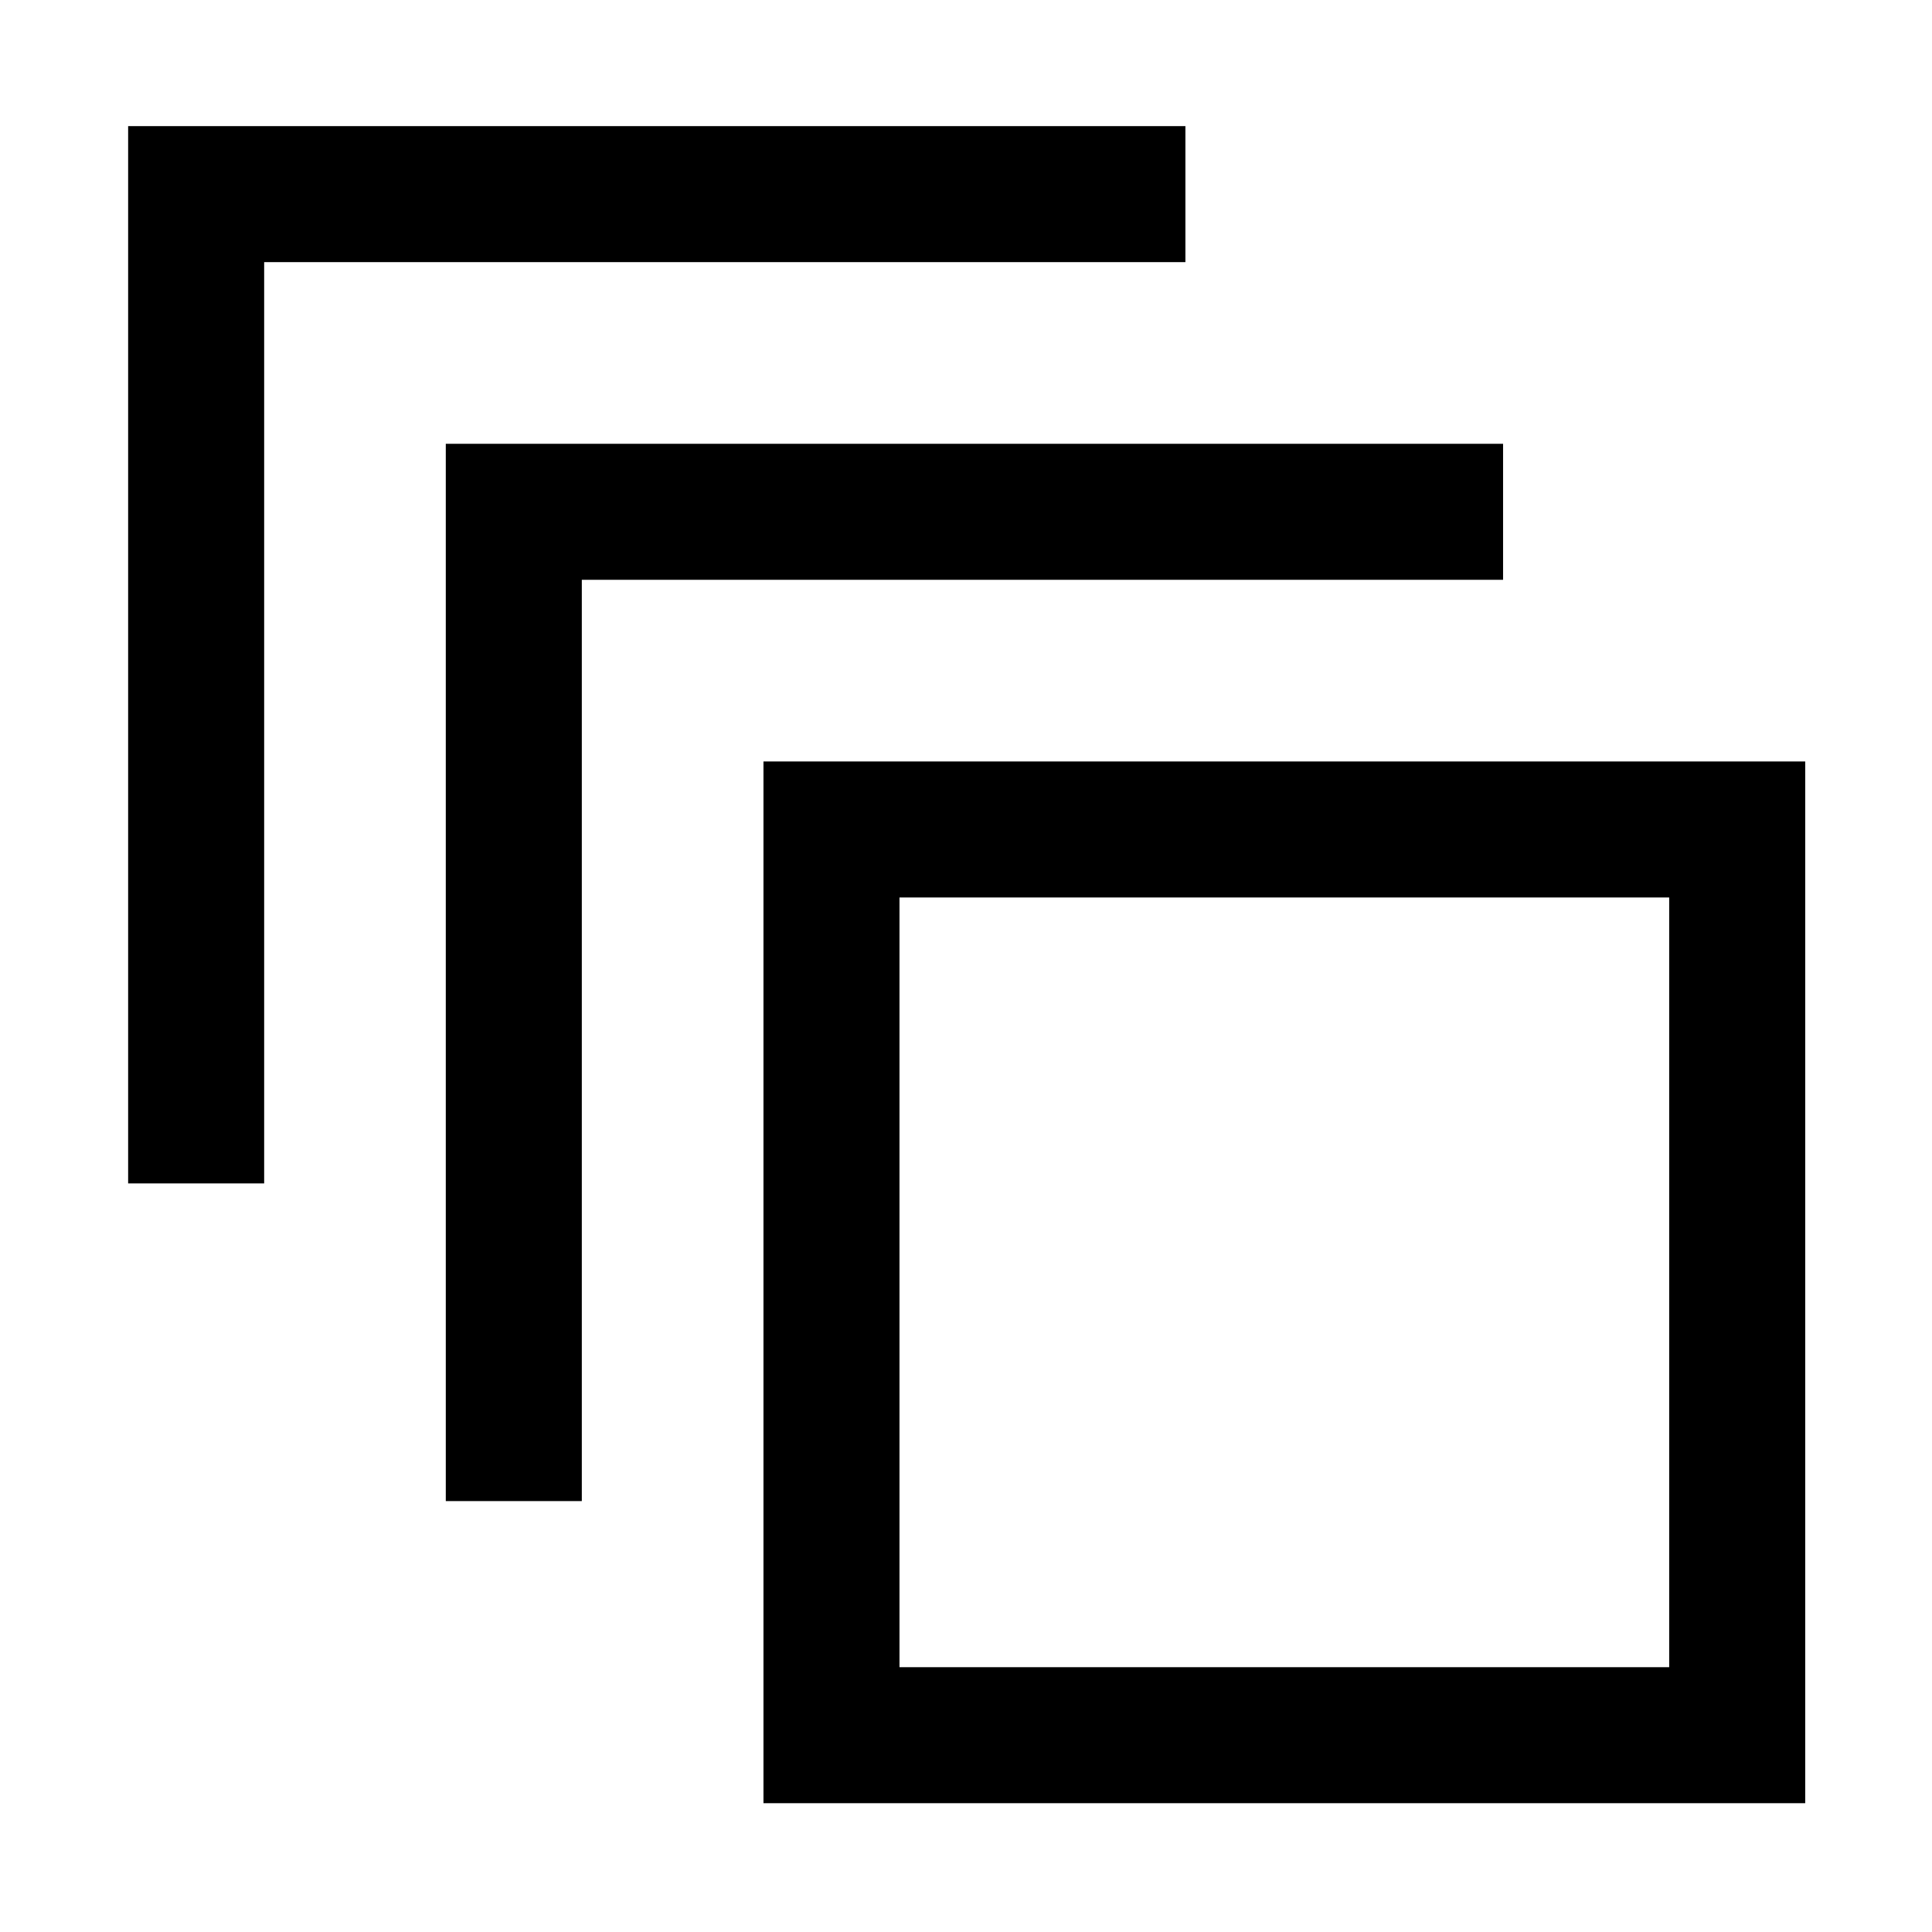 <svg xmlns="http://www.w3.org/2000/svg" height="40" viewBox="0 -960 960 960" width="40"><path d="M379.36-64v-517.64H897V-64H379.36Zm67.59-67.59h382.46v-382.46H446.95v382.46Zm-225.44-82.54v-525.36h525.36v67.59H289.1v457.77h-67.59ZM63.67-371.98v-525.35h525.35v67.59H131.26v457.76H63.67Zm383.28 240.39v-382.46 382.46Z"/></svg>